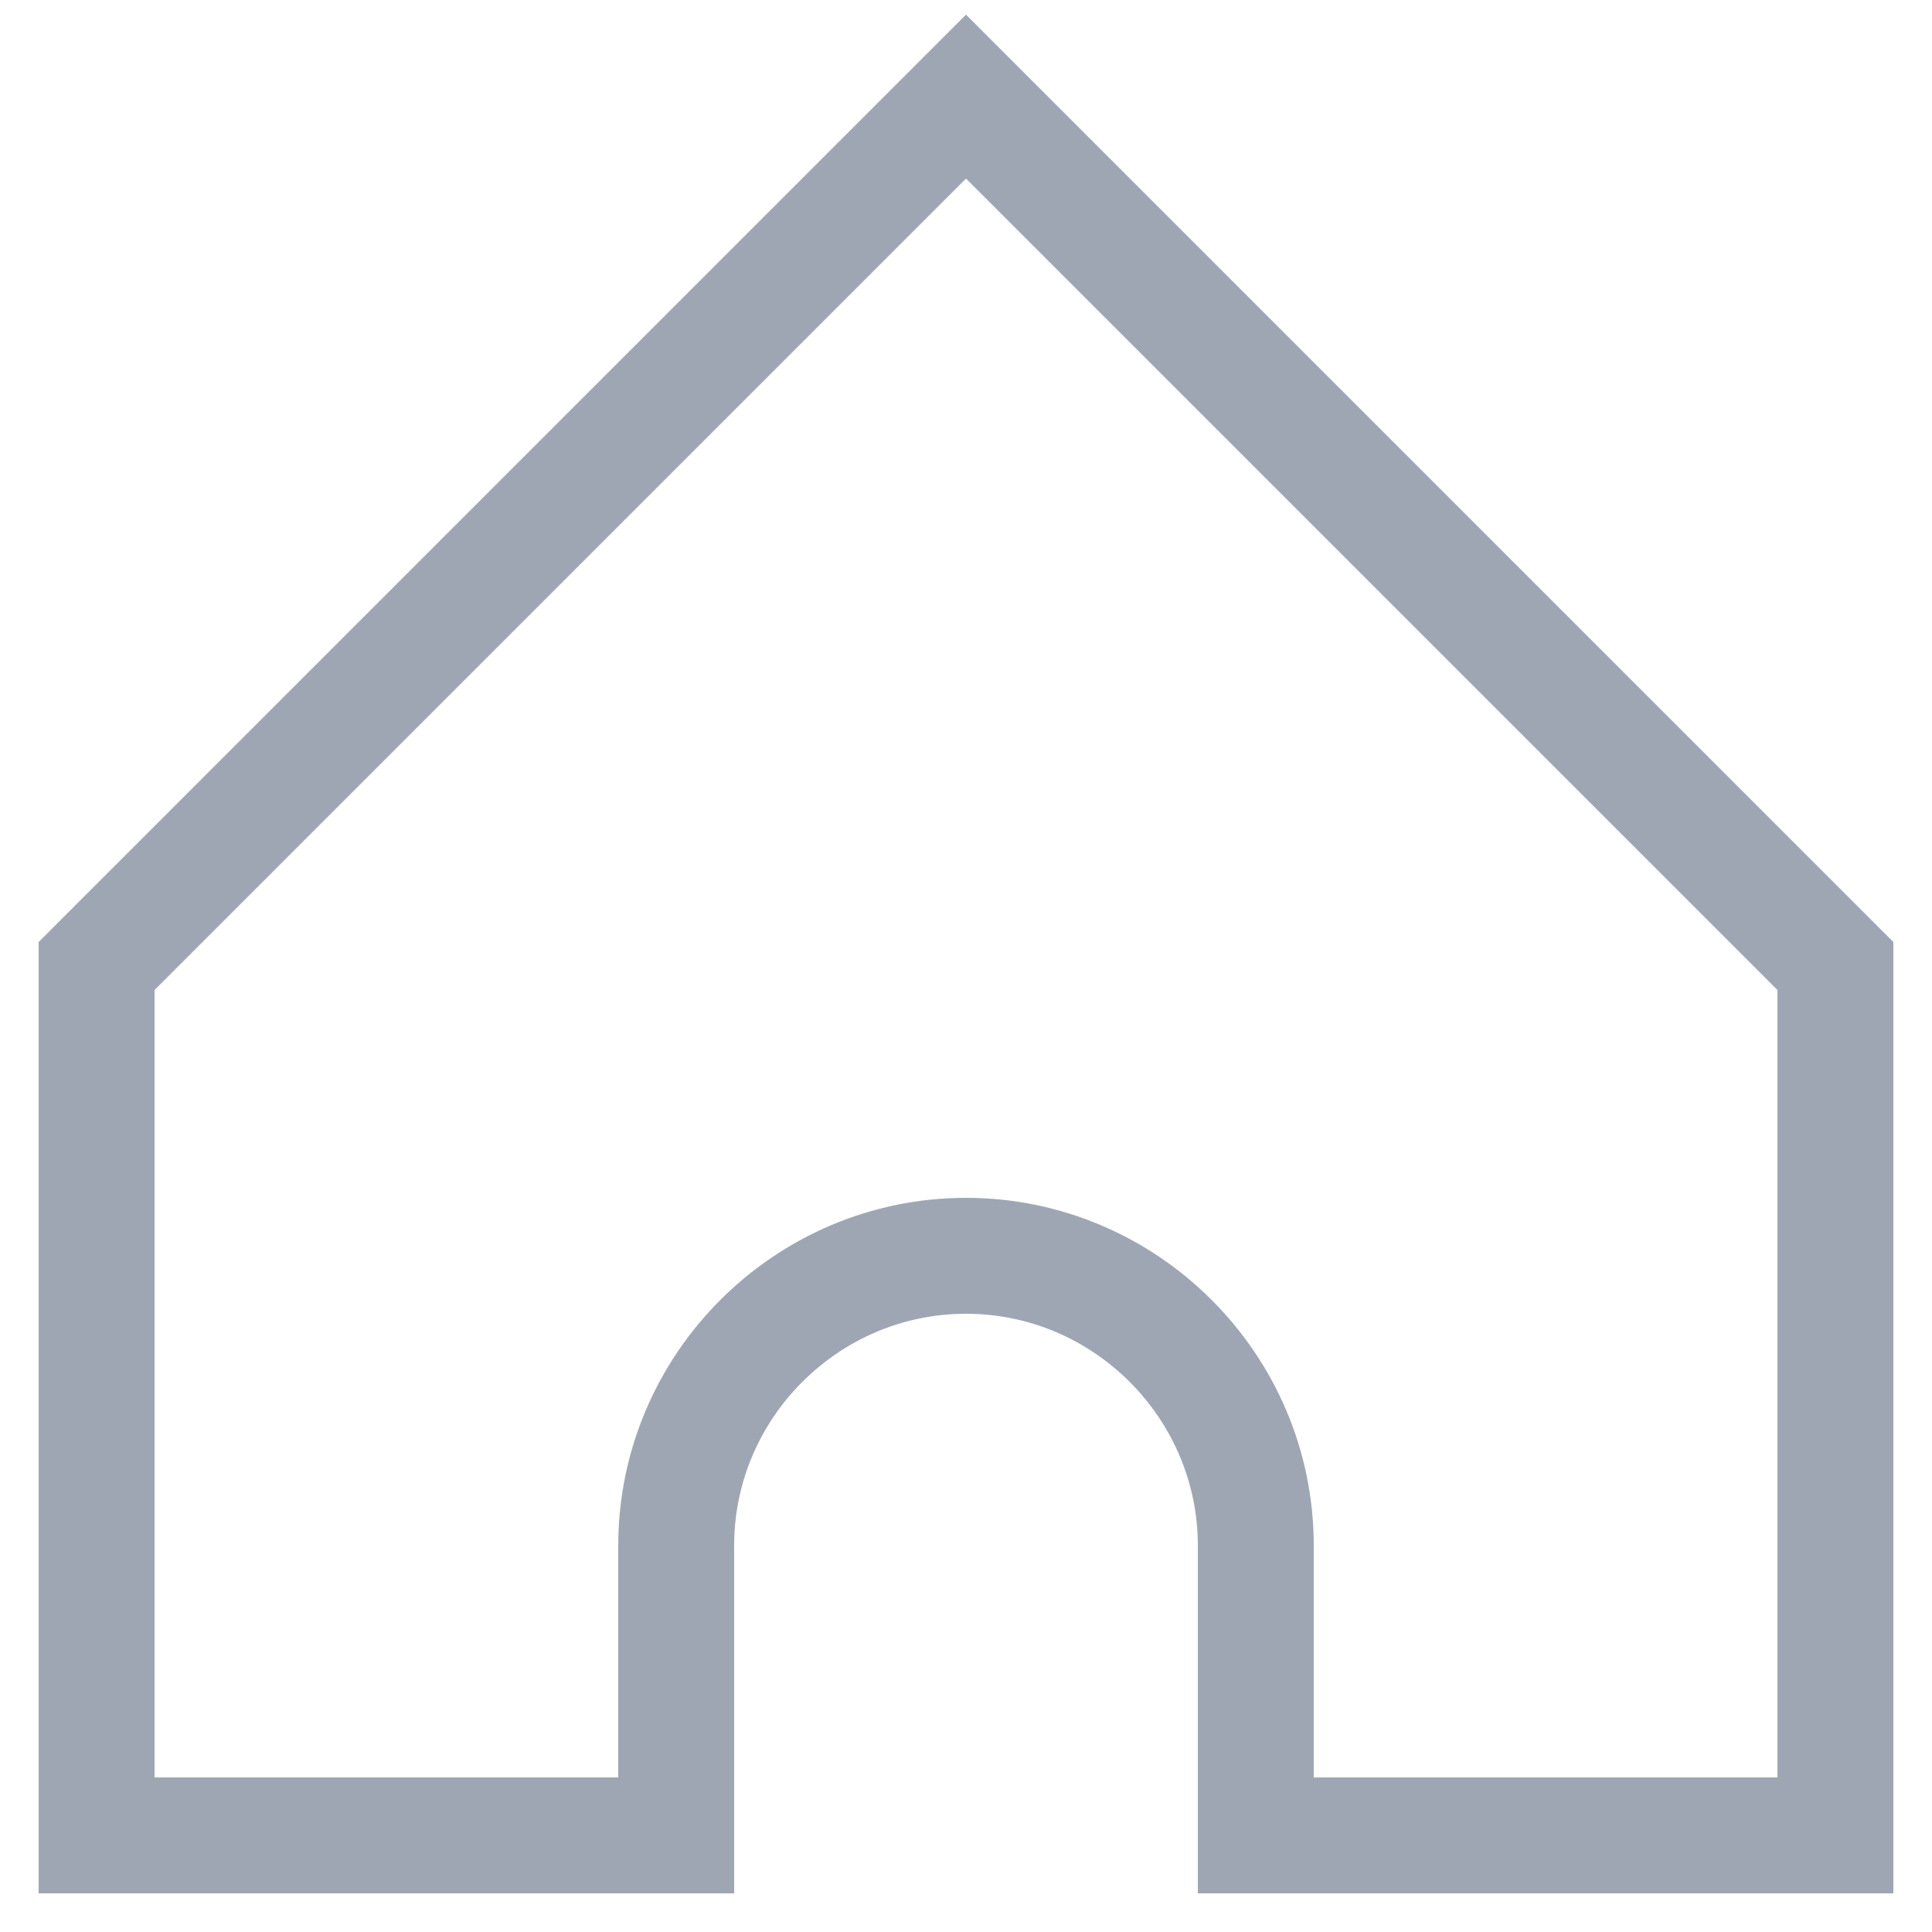<?xml version="1.0" encoding="UTF-8" standalone="no"?>
<svg width="20px" height="20px" viewBox="0 0 20 20" version="1.1" xmlns="http://www.w3.org/2000/svg" xmlns:xlink="http://www.w3.org/1999/xlink">
    <!-- Generator: Sketch 39.1 (31720) - http://www.bohemiancoding.com/sketch -->
    <title>Shape</title>
    <desc>Created with Sketch.</desc>
    <defs></defs>
    <g id="Page-1" stroke="none" stroke-width="1" fill="none" fill-rule="evenodd">
        <g id="Home" transform="translate(1, 1)" stroke="#9FA6B3" stroke-width="1.2">
            <path d="M9,0 L0,9 L0,18 L6,18 L6,15 C6,13.35 7.35,12 9,12 C10.65,12 12,13.35 12,15 L12,18 L18,18 L18,9 L9,0 L9,0 Z" id="Shape"></path>
        </g>
    </g>
</svg>